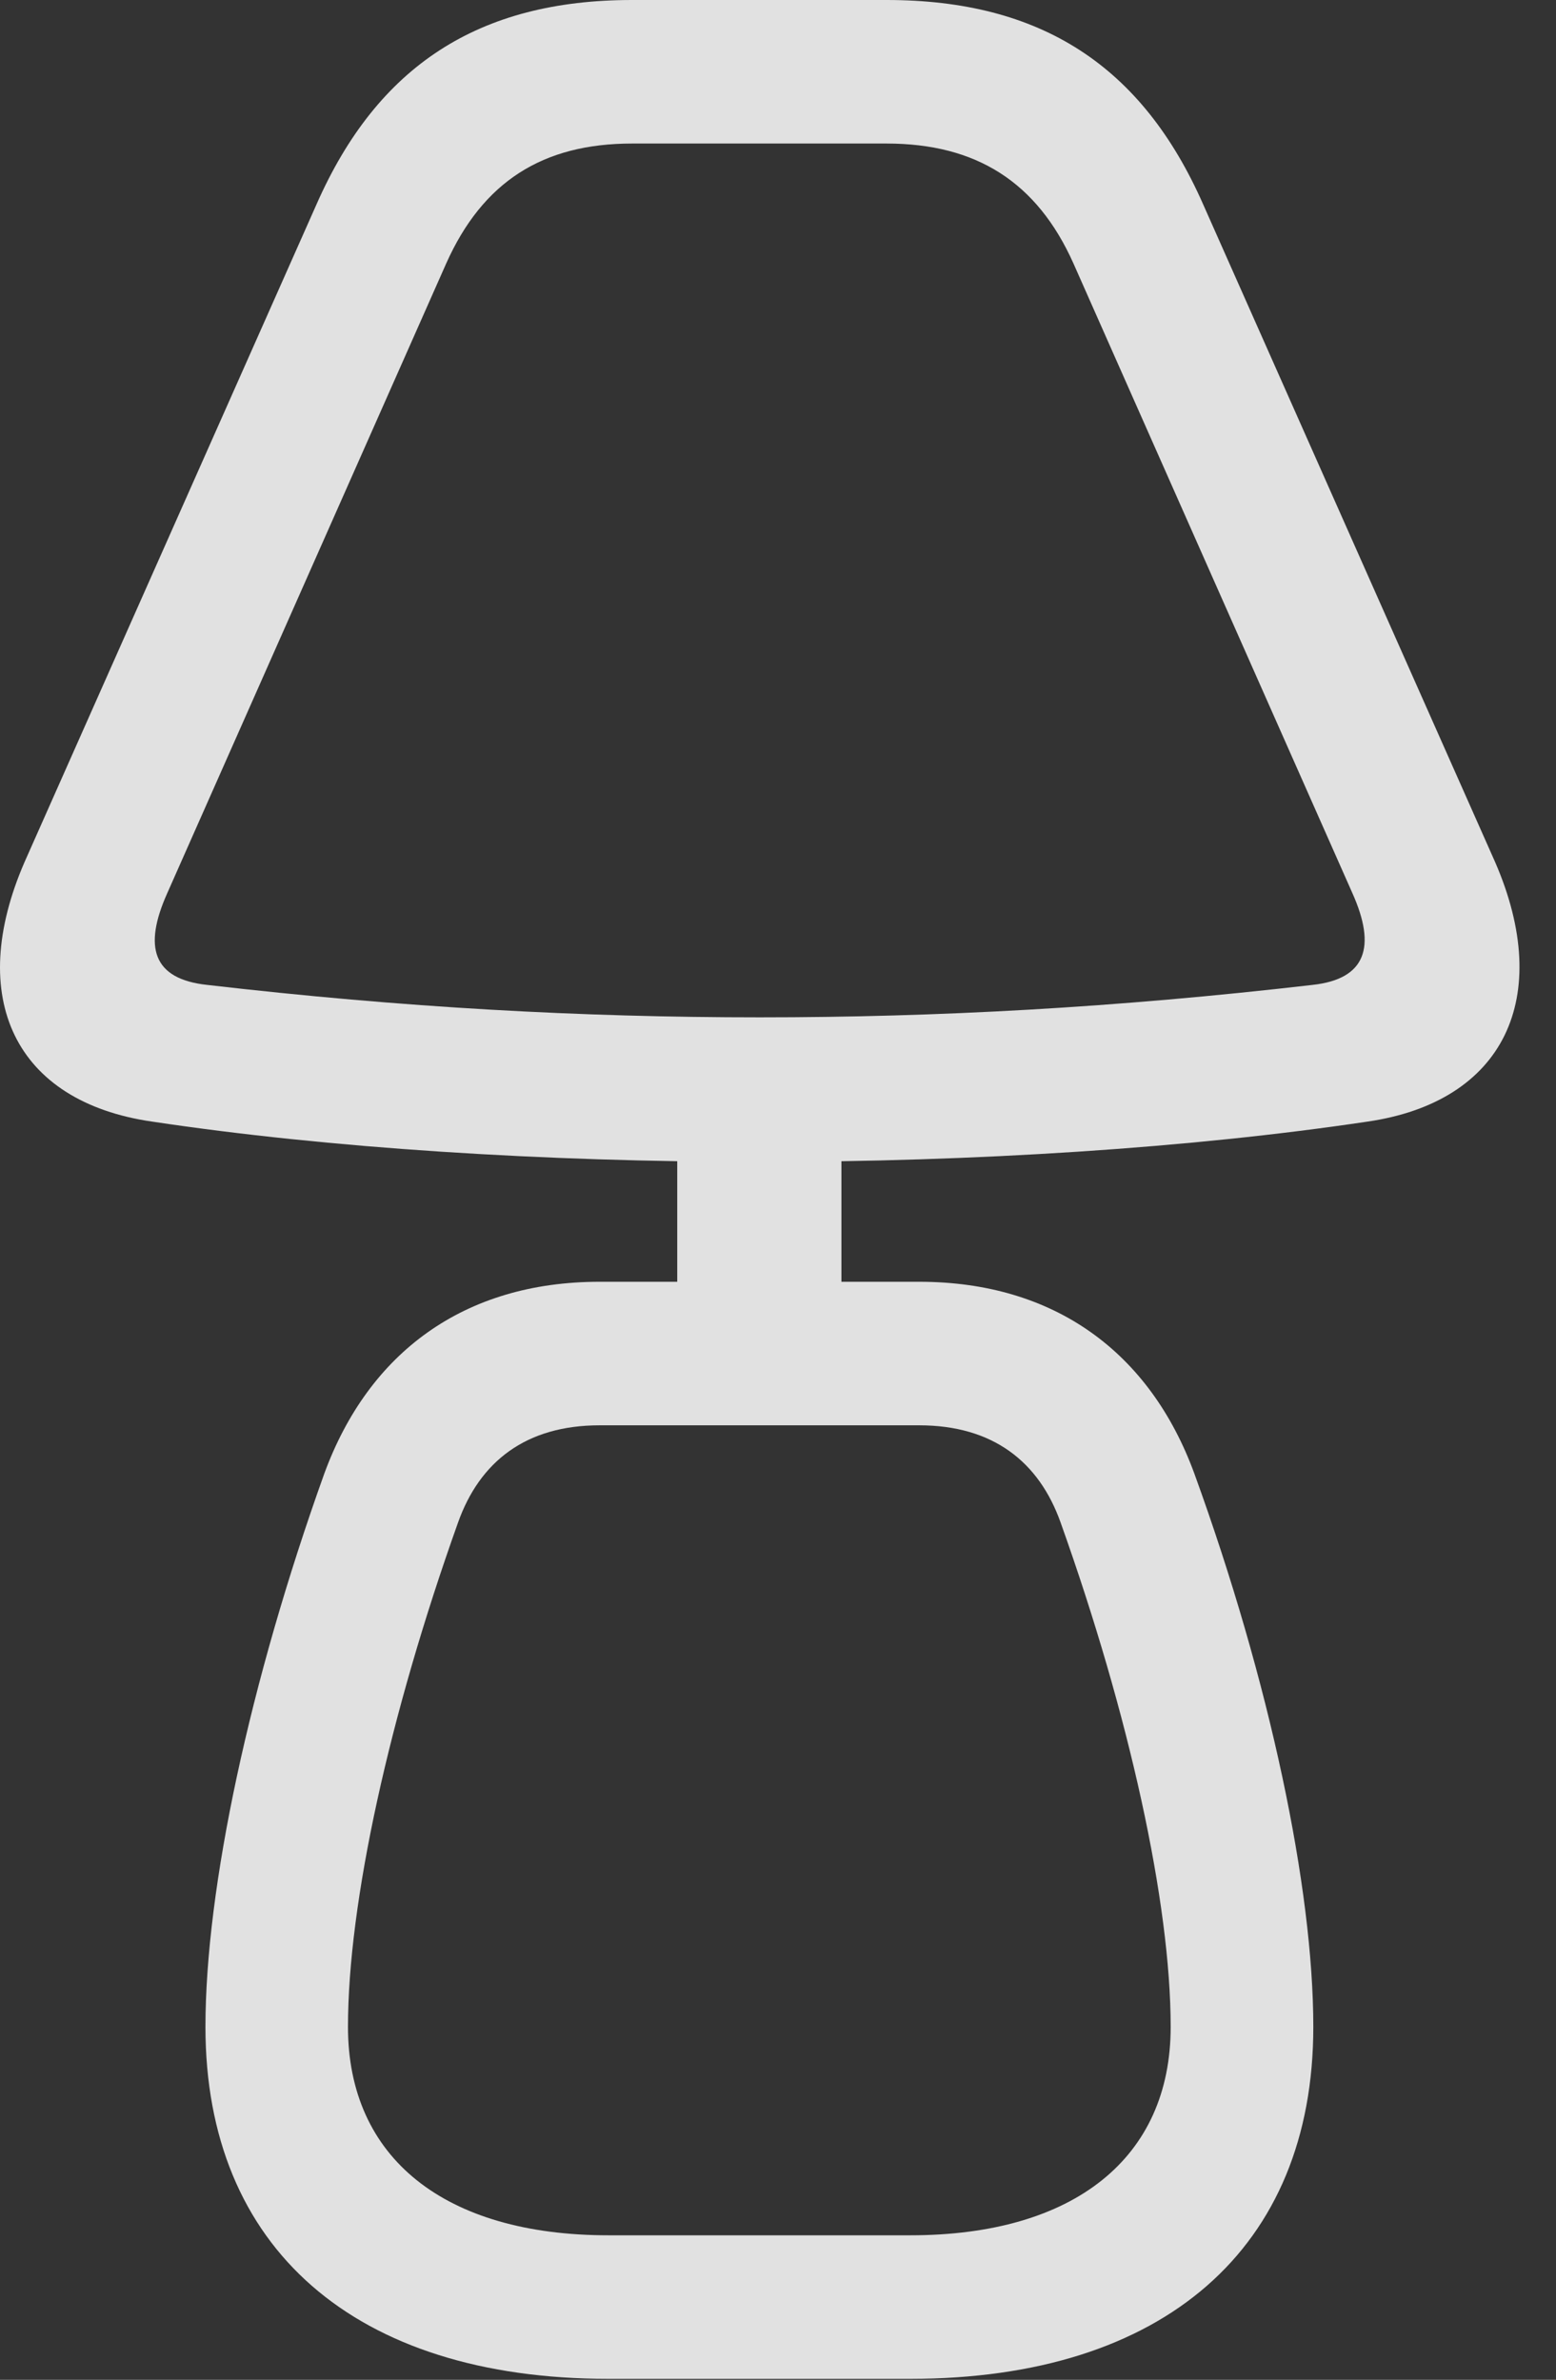 <?xml version="1.0" encoding="UTF-8"?>
<!--Generator: Apple Native CoreSVG 341-->
<!DOCTYPE svg
PUBLIC "-//W3C//DTD SVG 1.1//EN"
       "http://www.w3.org/Graphics/SVG/1.1/DTD/svg11.dtd">
<svg version="1.1" xmlns="http://www.w3.org/2000/svg" xmlns:xlink="http://www.w3.org/1999/xlink" viewBox="0 0 15.458 23.643">
 <rect x="0" y="0" width="15.458" height="23.643" fill="#333333" stroke="none"/>
 <g>
  <rect height="23.643" opacity="0" width="15.458" x="0" y="0"/>
  <path d="M7.549 11.543C9.687 11.543 11.826 11.406 13.584 11.143C14.941 10.947 15.439 9.912 14.853 8.564L11.953 2.031C11.347 0.654 10.341 0 8.808 0L6.279 0C4.756 0 3.75 0.654 3.144 2.031L0.244 8.564C-0.342 9.912 0.146 10.947 1.513 11.143C3.261 11.406 5.4 11.543 7.549 11.543ZM7.549 10.107C5.771 10.107 4.004 10.01 2.06 9.785C1.513 9.727 1.425 9.404 1.66 8.877L4.433 2.617C4.795 1.807 5.39 1.426 6.279 1.426L8.808 1.426C9.697 1.426 10.302 1.807 10.664 2.617L13.437 8.877C13.672 9.404 13.574 9.727 13.037 9.785C11.093 10.01 9.316 10.107 7.549 10.107ZM6.728 12.998L8.359 12.998L8.359 11.113L6.728 11.113ZM6.045 23.633L9.043 23.633C11.562 23.633 13.047 22.334 13.047 20.137C13.047 18.76 12.617 16.709 11.865 14.639C11.425 13.438 10.478 12.734 9.131 12.734L5.957 12.734C4.609 12.734 3.662 13.438 3.222 14.639C2.48 16.709 2.041 18.76 2.041 20.137C2.041 22.334 3.525 23.633 6.045 23.633ZM6.045 22.207C4.414 22.207 3.457 21.436 3.457 20.137C3.457 18.906 3.867 17.041 4.55 15.127C4.765 14.521 5.224 14.16 5.957 14.16L9.131 14.16C9.863 14.16 10.322 14.521 10.537 15.127C11.22 17.041 11.63 18.906 11.63 20.137C11.63 21.436 10.674 22.207 9.043 22.207Z" fill="white" fill-opacity="0.85"/>
 </g>
</svg>
